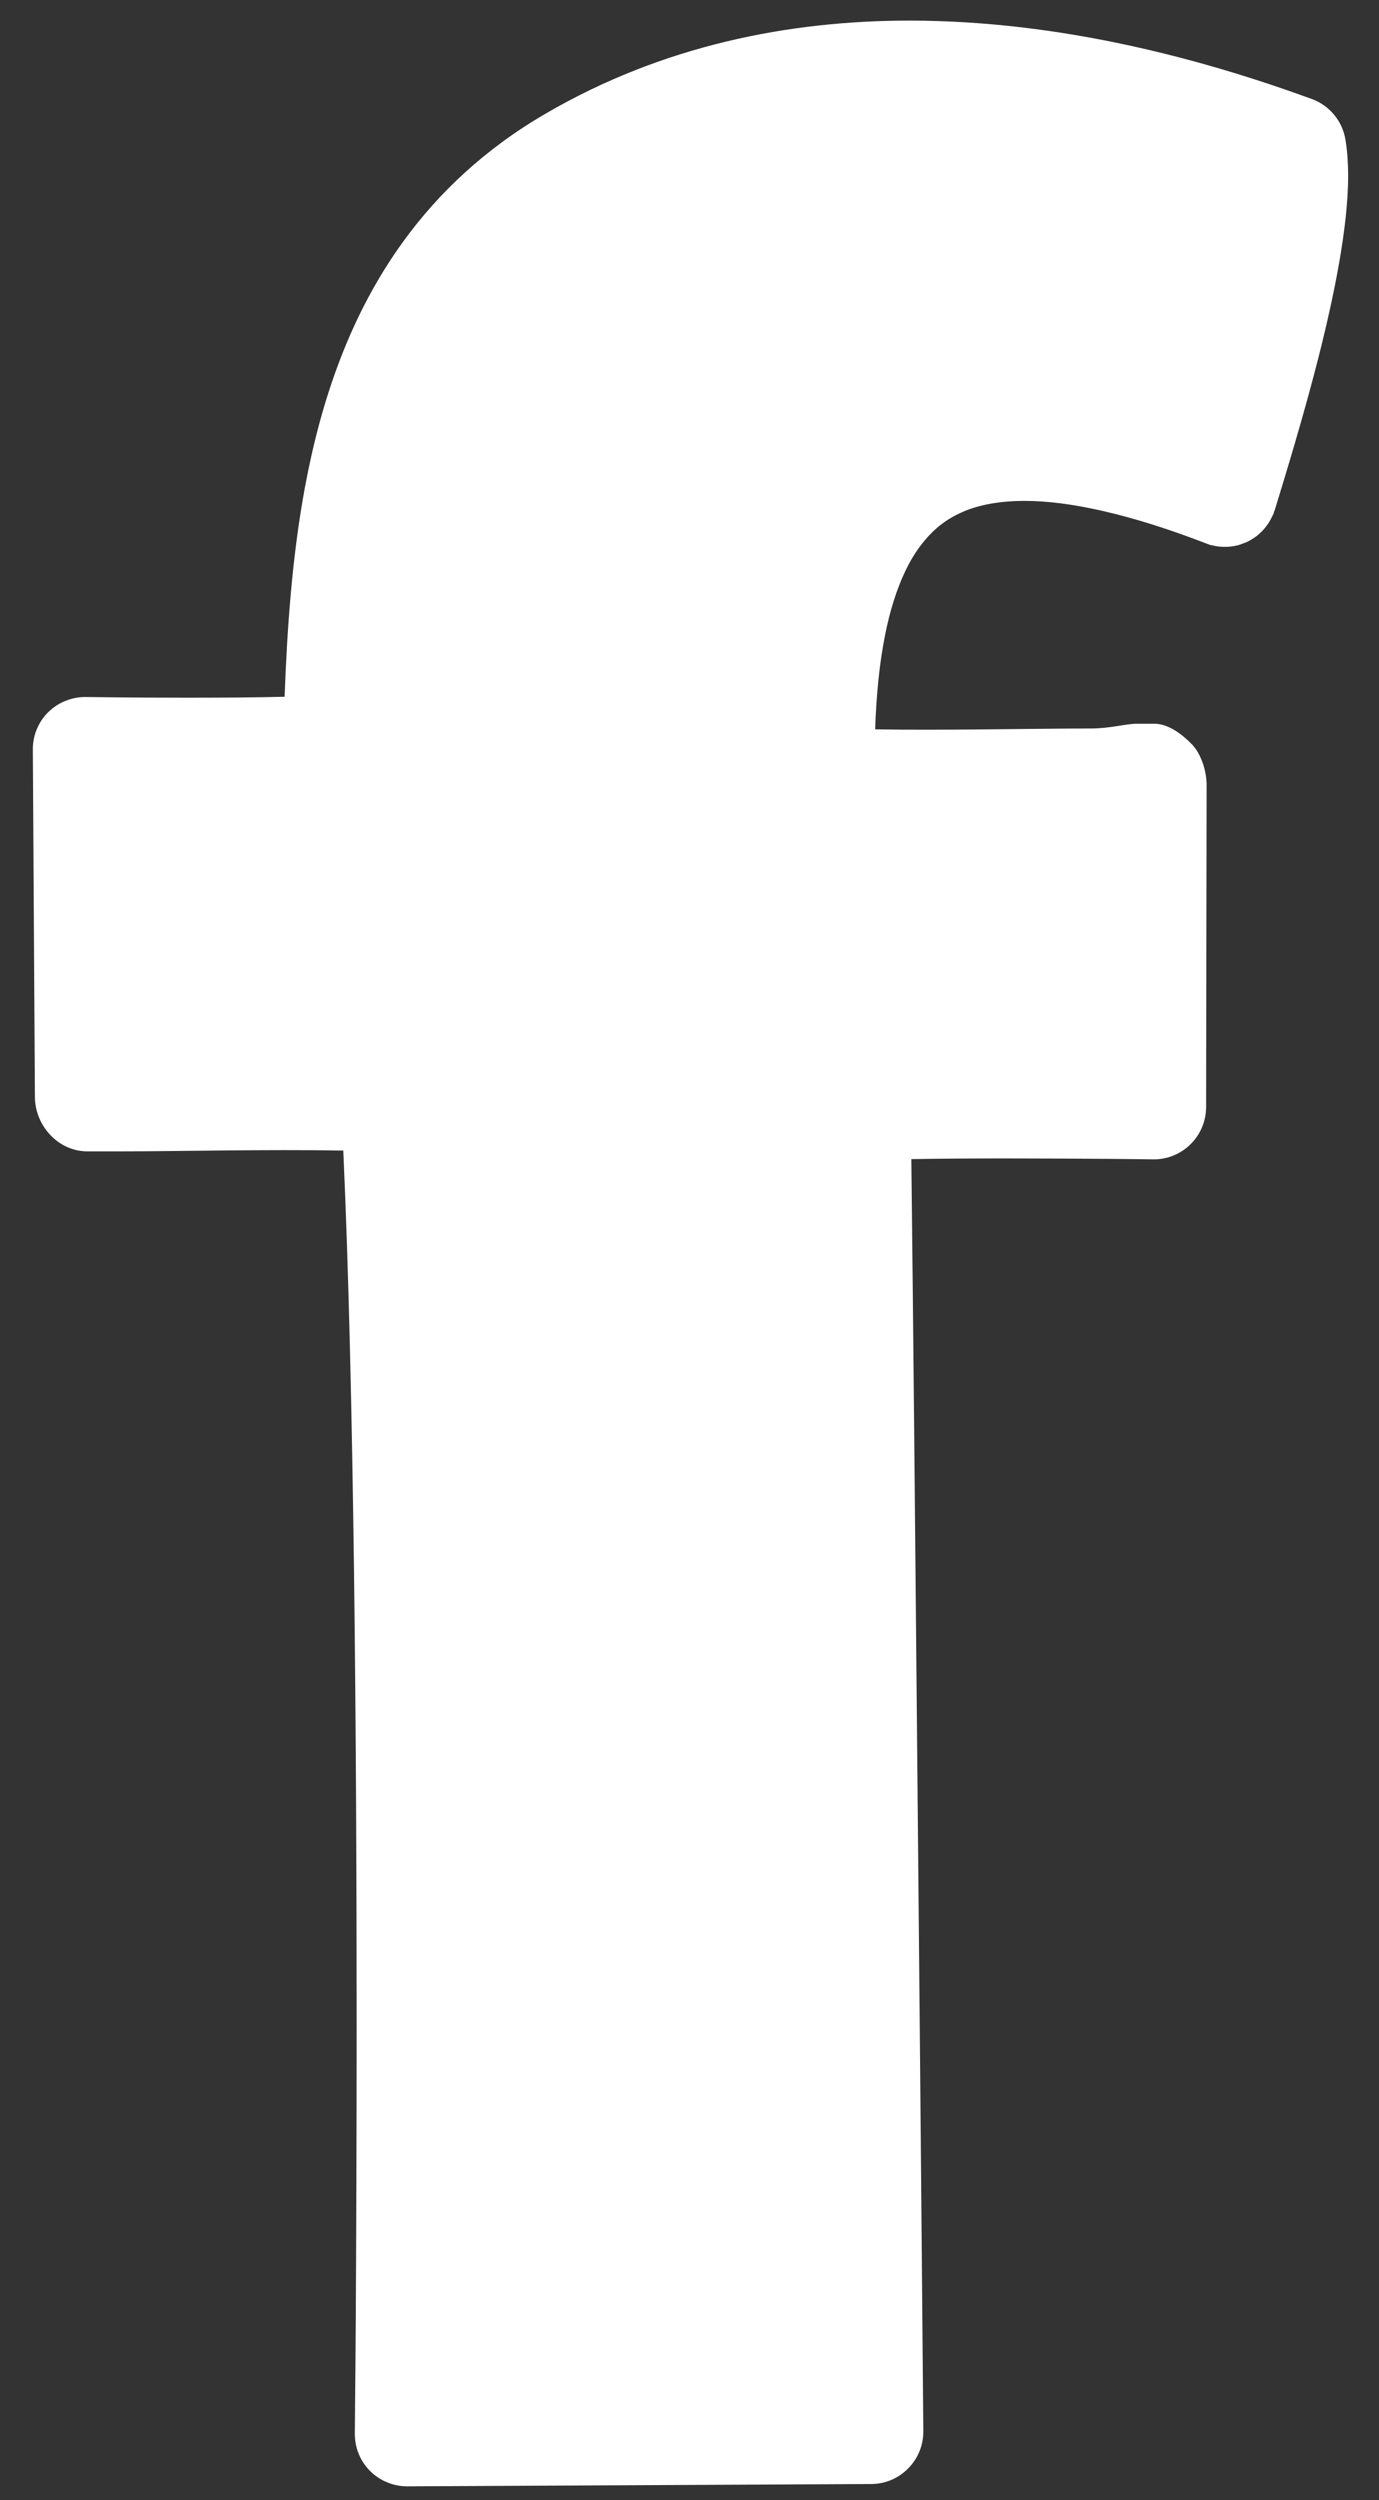 <?xml version="1.0" encoding="UTF-8"?>
<svg width="16px" height="29px" viewBox="0 0 16 29" version="1.1" xmlns="http://www.w3.org/2000/svg" xmlns:xlink="http://www.w3.org/1999/xlink">
    <rect x="0" y="0" width="16" height="29" fill="#333333" stroke="none"/>
    <!-- Generator: Sketch 40.3 (33839) - http://www.bohemiancoding.com/sketch -->
    <title>Group</title>
    <desc>Created with Sketch.</desc>
    <defs></defs>
    <g id="Page-1" stroke="none" stroke-width="1" fill="none" fill-rule="evenodd">
        <g id="Custom-Preset" transform="translate(-578, -2633)" fill="#FFFFFF">
            <g id="Footer" transform="translate(-17, 2403)">
                <g id="Group-2" transform="translate(505, 230)">
                    <g id="noun_26636_cc" transform="translate(90, 0)">
                        <g id="Group">
                            <path d="M15.611,1.621 C15.576,1.405 15.426,1.224 15.222,1.149 C13.973,0.693 12.323,0.24 10.553,0.239 C9.164,0.239 7.692,0.523 6.324,1.322 L6.324,1.322 C5.635,1.723 5.093,2.23 4.679,2.801 C4.057,3.658 3.726,4.645 3.539,5.647 C3.389,6.457 3.332,7.282 3.302,8.082 C2.945,8.091 2.541,8.093 2.173,8.093 C1.851,8.093 1.557,8.091 1.342,8.089 C1.235,8.088 1.149,8.087 1.088,8.086 C1.028,8.085 0.996,8.085 0.995,8.085 C0.834,8.083 0.675,8.147 0.56,8.26 C0.445,8.374 0.379,8.532 0.381,8.695 L0.405,12.724 C0.407,13.06 0.678,13.355 1.013,13.355 L1.435,13.355 C2.027,13.355 3.133,13.33 3.983,13.346 C4.109,16.114 4.138,20.263 4.138,23.481 C4.138,24.838 4.133,26.021 4.128,26.872 C4.125,27.297 4.123,27.635 4.12,27.869 C4.118,28.103 4.117,28.228 4.117,28.229 C4.116,28.391 4.179,28.547 4.294,28.662 C4.408,28.776 4.564,28.84 4.726,28.84 L10.11,28.813 C10.272,28.812 10.425,28.747 10.538,28.631 C10.652,28.516 10.714,28.362 10.713,28.2 C10.713,28.2 10.685,24.884 10.651,21.306 C10.623,18.23 10.592,14.965 10.574,13.445 C10.906,13.439 11.293,13.437 11.67,13.437 C12.11,13.437 12.538,13.44 12.856,13.442 C13.014,13.443 13.146,13.445 13.237,13.446 C13.328,13.447 13.379,13.448 13.379,13.448 C13.541,13.45 13.697,13.387 13.813,13.273 C13.928,13.16 13.993,13.005 13.994,12.842 L14,9.11 C14.001,8.948 13.937,8.74 13.822,8.626 C13.708,8.512 13.554,8.395 13.392,8.395 L13.191,8.395 C13.062,8.395 12.879,8.45 12.659,8.45 C11.984,8.45 10.962,8.474 10.154,8.46 C10.168,8.046 10.205,7.694 10.266,7.382 C10.325,7.078 10.406,6.832 10.501,6.63 C10.573,6.478 10.652,6.358 10.738,6.258 C10.867,6.107 11.007,6.006 11.188,5.93 C11.368,5.855 11.595,5.811 11.885,5.81 C12.4,5.809 13.108,5.961 13.995,6.304 C14.001,6.307 14.008,6.308 14.015,6.311 C14.022,6.313 14.028,6.317 14.035,6.319 C14.048,6.323 14.061,6.324 14.074,6.327 C14.095,6.332 14.115,6.336 14.135,6.339 C14.155,6.341 14.174,6.342 14.194,6.343 C14.214,6.343 14.233,6.343 14.253,6.342 C14.273,6.341 14.292,6.338 14.311,6.335 C14.33,6.332 14.35,6.328 14.368,6.323 C14.387,6.318 14.405,6.311 14.422,6.304 C14.441,6.298 14.459,6.291 14.477,6.282 C14.494,6.274 14.51,6.264 14.526,6.254 C14.543,6.244 14.56,6.233 14.576,6.221 C14.591,6.21 14.605,6.197 14.619,6.184 C14.634,6.171 14.648,6.157 14.661,6.142 C14.674,6.127 14.686,6.112 14.698,6.096 C14.709,6.08 14.721,6.064 14.731,6.046 C14.741,6.03 14.75,6.011 14.759,5.992 C14.765,5.98 14.772,5.969 14.777,5.956 C14.78,5.949 14.781,5.942 14.783,5.934 C14.785,5.928 14.789,5.922 14.791,5.915 C14.914,5.512 15.123,4.835 15.304,4.121 C15.394,3.763 15.477,3.395 15.539,3.041 C15.6,2.686 15.642,2.347 15.642,2.031 C15.641,1.891 15.633,1.756 15.611,1.621 L15.611,1.621 Z" id="Shape"></path>
                        </g>
                    </g>
                </g>
            </g>
        </g>
    </g>
</svg>